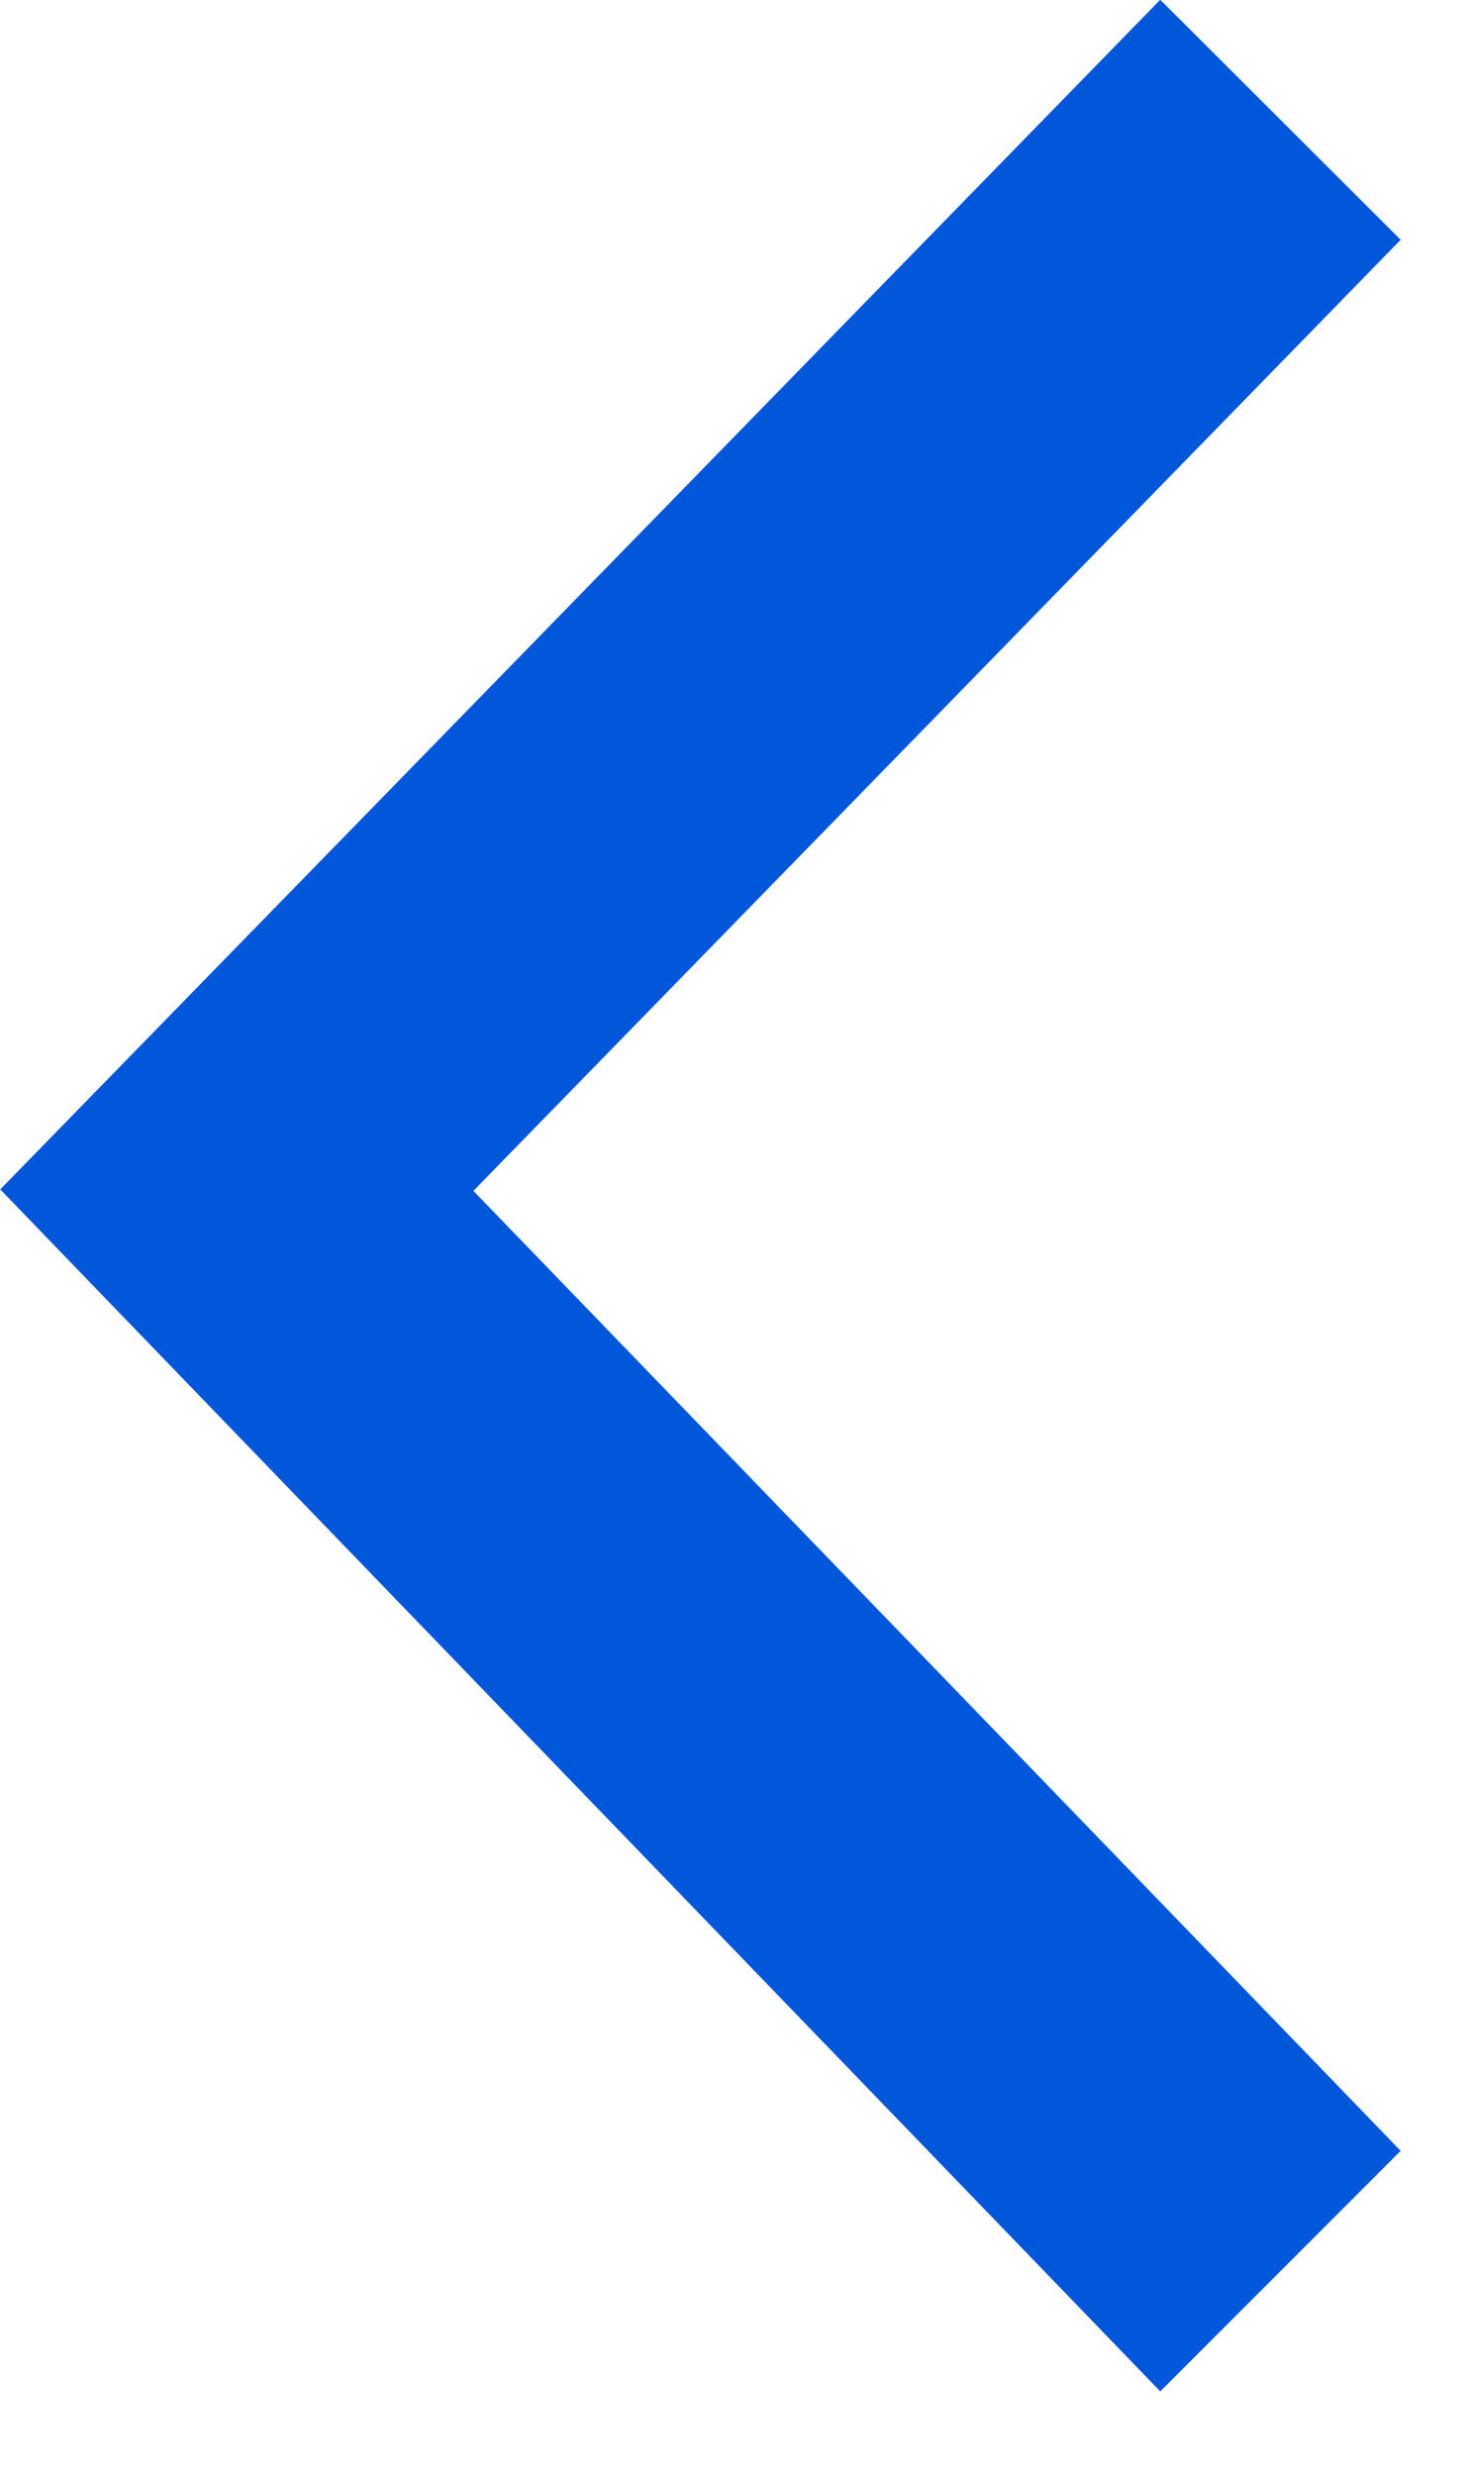 <?xml version="1.0" encoding="UTF-8"?>
<svg width="6px" height="10px" viewBox="0 0 6 10" version="1.1" xmlns="http://www.w3.org/2000/svg" xmlns:xlink="http://www.w3.org/1999/xlink">
    <!-- Generator: Sketch 63.1 (92452) - https://sketch.com -->
    <title>4.组件/2.通用/icon/分页箭头/右备份 2</title>
    <desc>Created with Sketch.</desc>
    <defs>
        <polygon id="path-1" points="0.001 4.806 4.691 -0.001 5.663 0.969 1.914 4.812 5.663 8.691 4.691 9.663"></polygon>
    </defs>
    <g id="Profiling分析模块" stroke="none" stroke-width="1" fill="none" fill-rule="evenodd">
        <g id="画板" transform="translate(-345, -194)">
            <g id="4.组件/2.通用/icon/分页箭头/右备份-2" transform="translate(345, 194)">
                <mask id="mask-2" fill="white">
                    <use xlink:href="#path-1"></use>
                </mask>
                <use id="蒙版" fill="#0057D9" xlink:href="#path-1"></use>
            </g>
        </g>
    </g>
</svg>